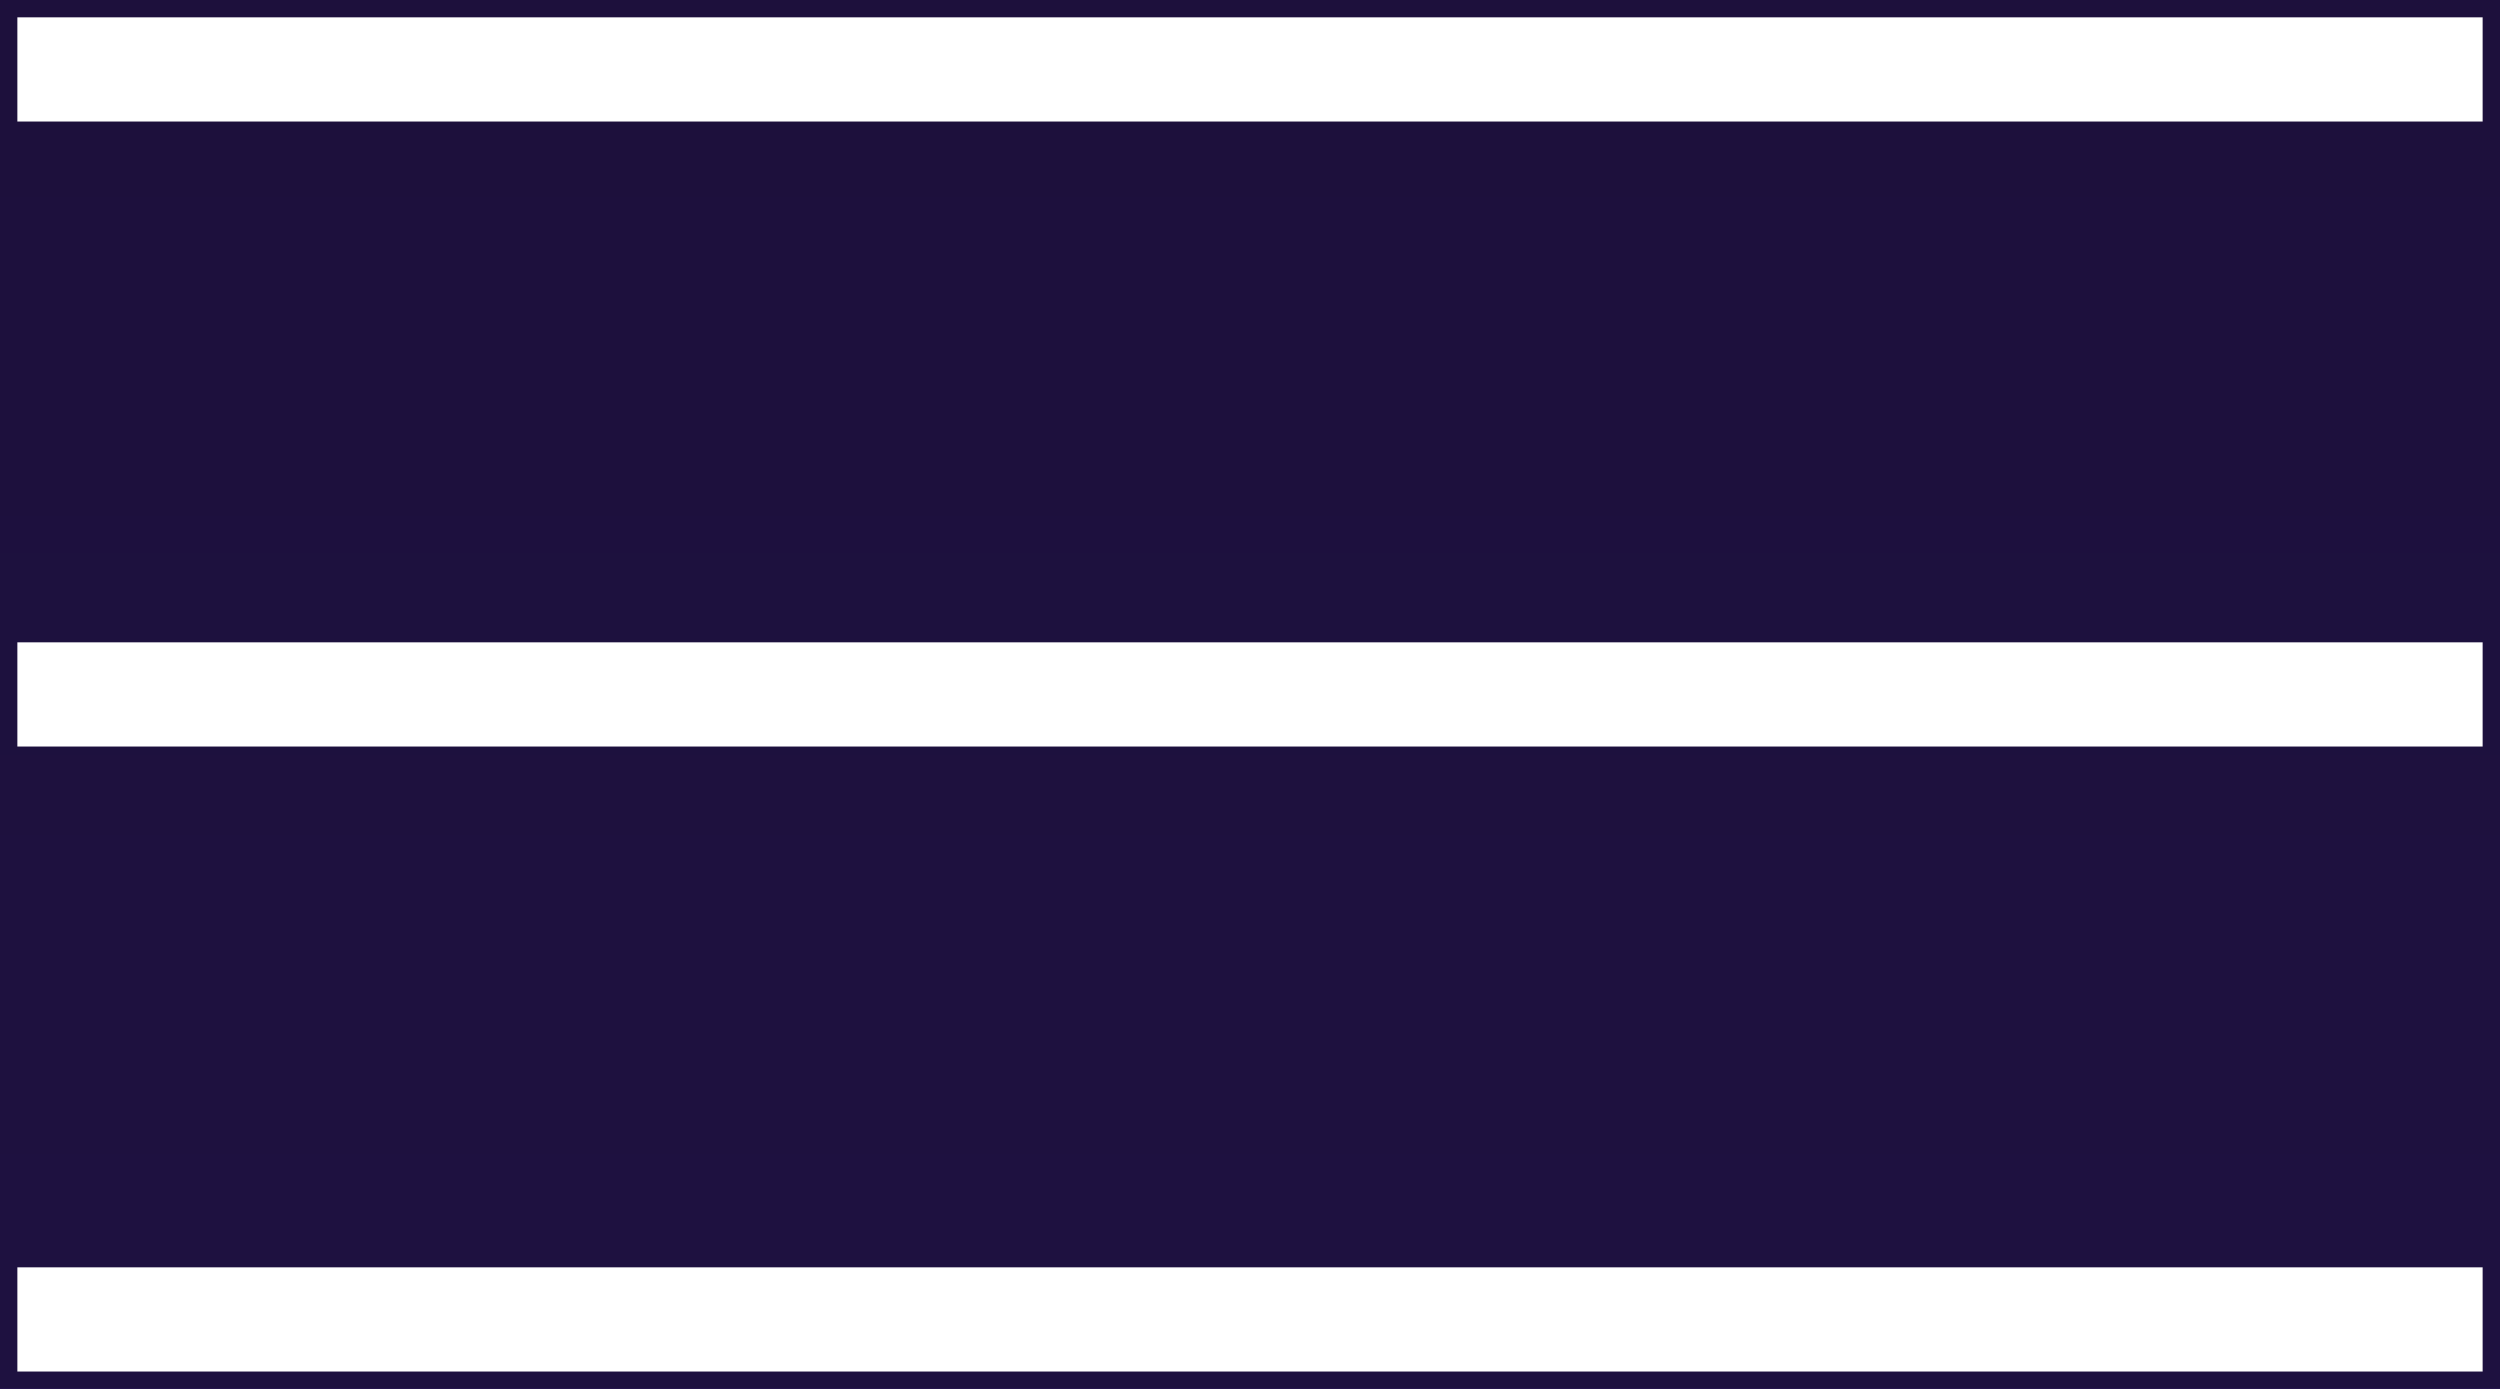 <svg width="36" height="20" viewBox="0 0 36 20" fill="none" xmlns="http://www.w3.org/2000/svg">
<rect width="36" height="20" fill="#531BAD"/>
<g clip-path="url(#clip0_0_1)">
<rect x="-352" y="-27" width="414" height="896" rx="37" fill="white"/>
<rect x="-352" y="-27" width="414" height="896" fill="#431098"/>
<g clip-path="url(#clip1_0_1)">
<path d="M-352 -27H62V324C62 340.569 48.569 354 32 354H-322C-338.569 354 -352 340.569 -352 324V-27Z" fill="url(#paint0_linear_0_1)"/>
</g>
<path d="M1 1H18H35M1 10H35M1 19H8H18H35" stroke="white" stroke-width="1.5" stroke-linecap="square"/>
</g>
<defs>
<linearGradient id="paint0_linear_0_1" x1="-408.382" y1="-27" x2="-408.382" y2="457.776" gradientUnits="userSpaceOnUse">
<stop stop-color="#1B0F36"/>
<stop offset="0.625" stop-color="#2F1C78"/>
<stop offset="1" stop-color="#321E82"/>
</linearGradient>
<clipPath id="clip0_0_1">
<rect x="-352" y="-27" width="414" height="896" rx="37" fill="white"/>
</clipPath>
<clipPath id="clip1_0_1">
<path d="M-352 -27H62V324C62 340.569 48.569 354 32 354H-322C-338.569 354 -352 340.569 -352 324V-27Z" fill="white"/>
</clipPath>
</defs>
</svg>
